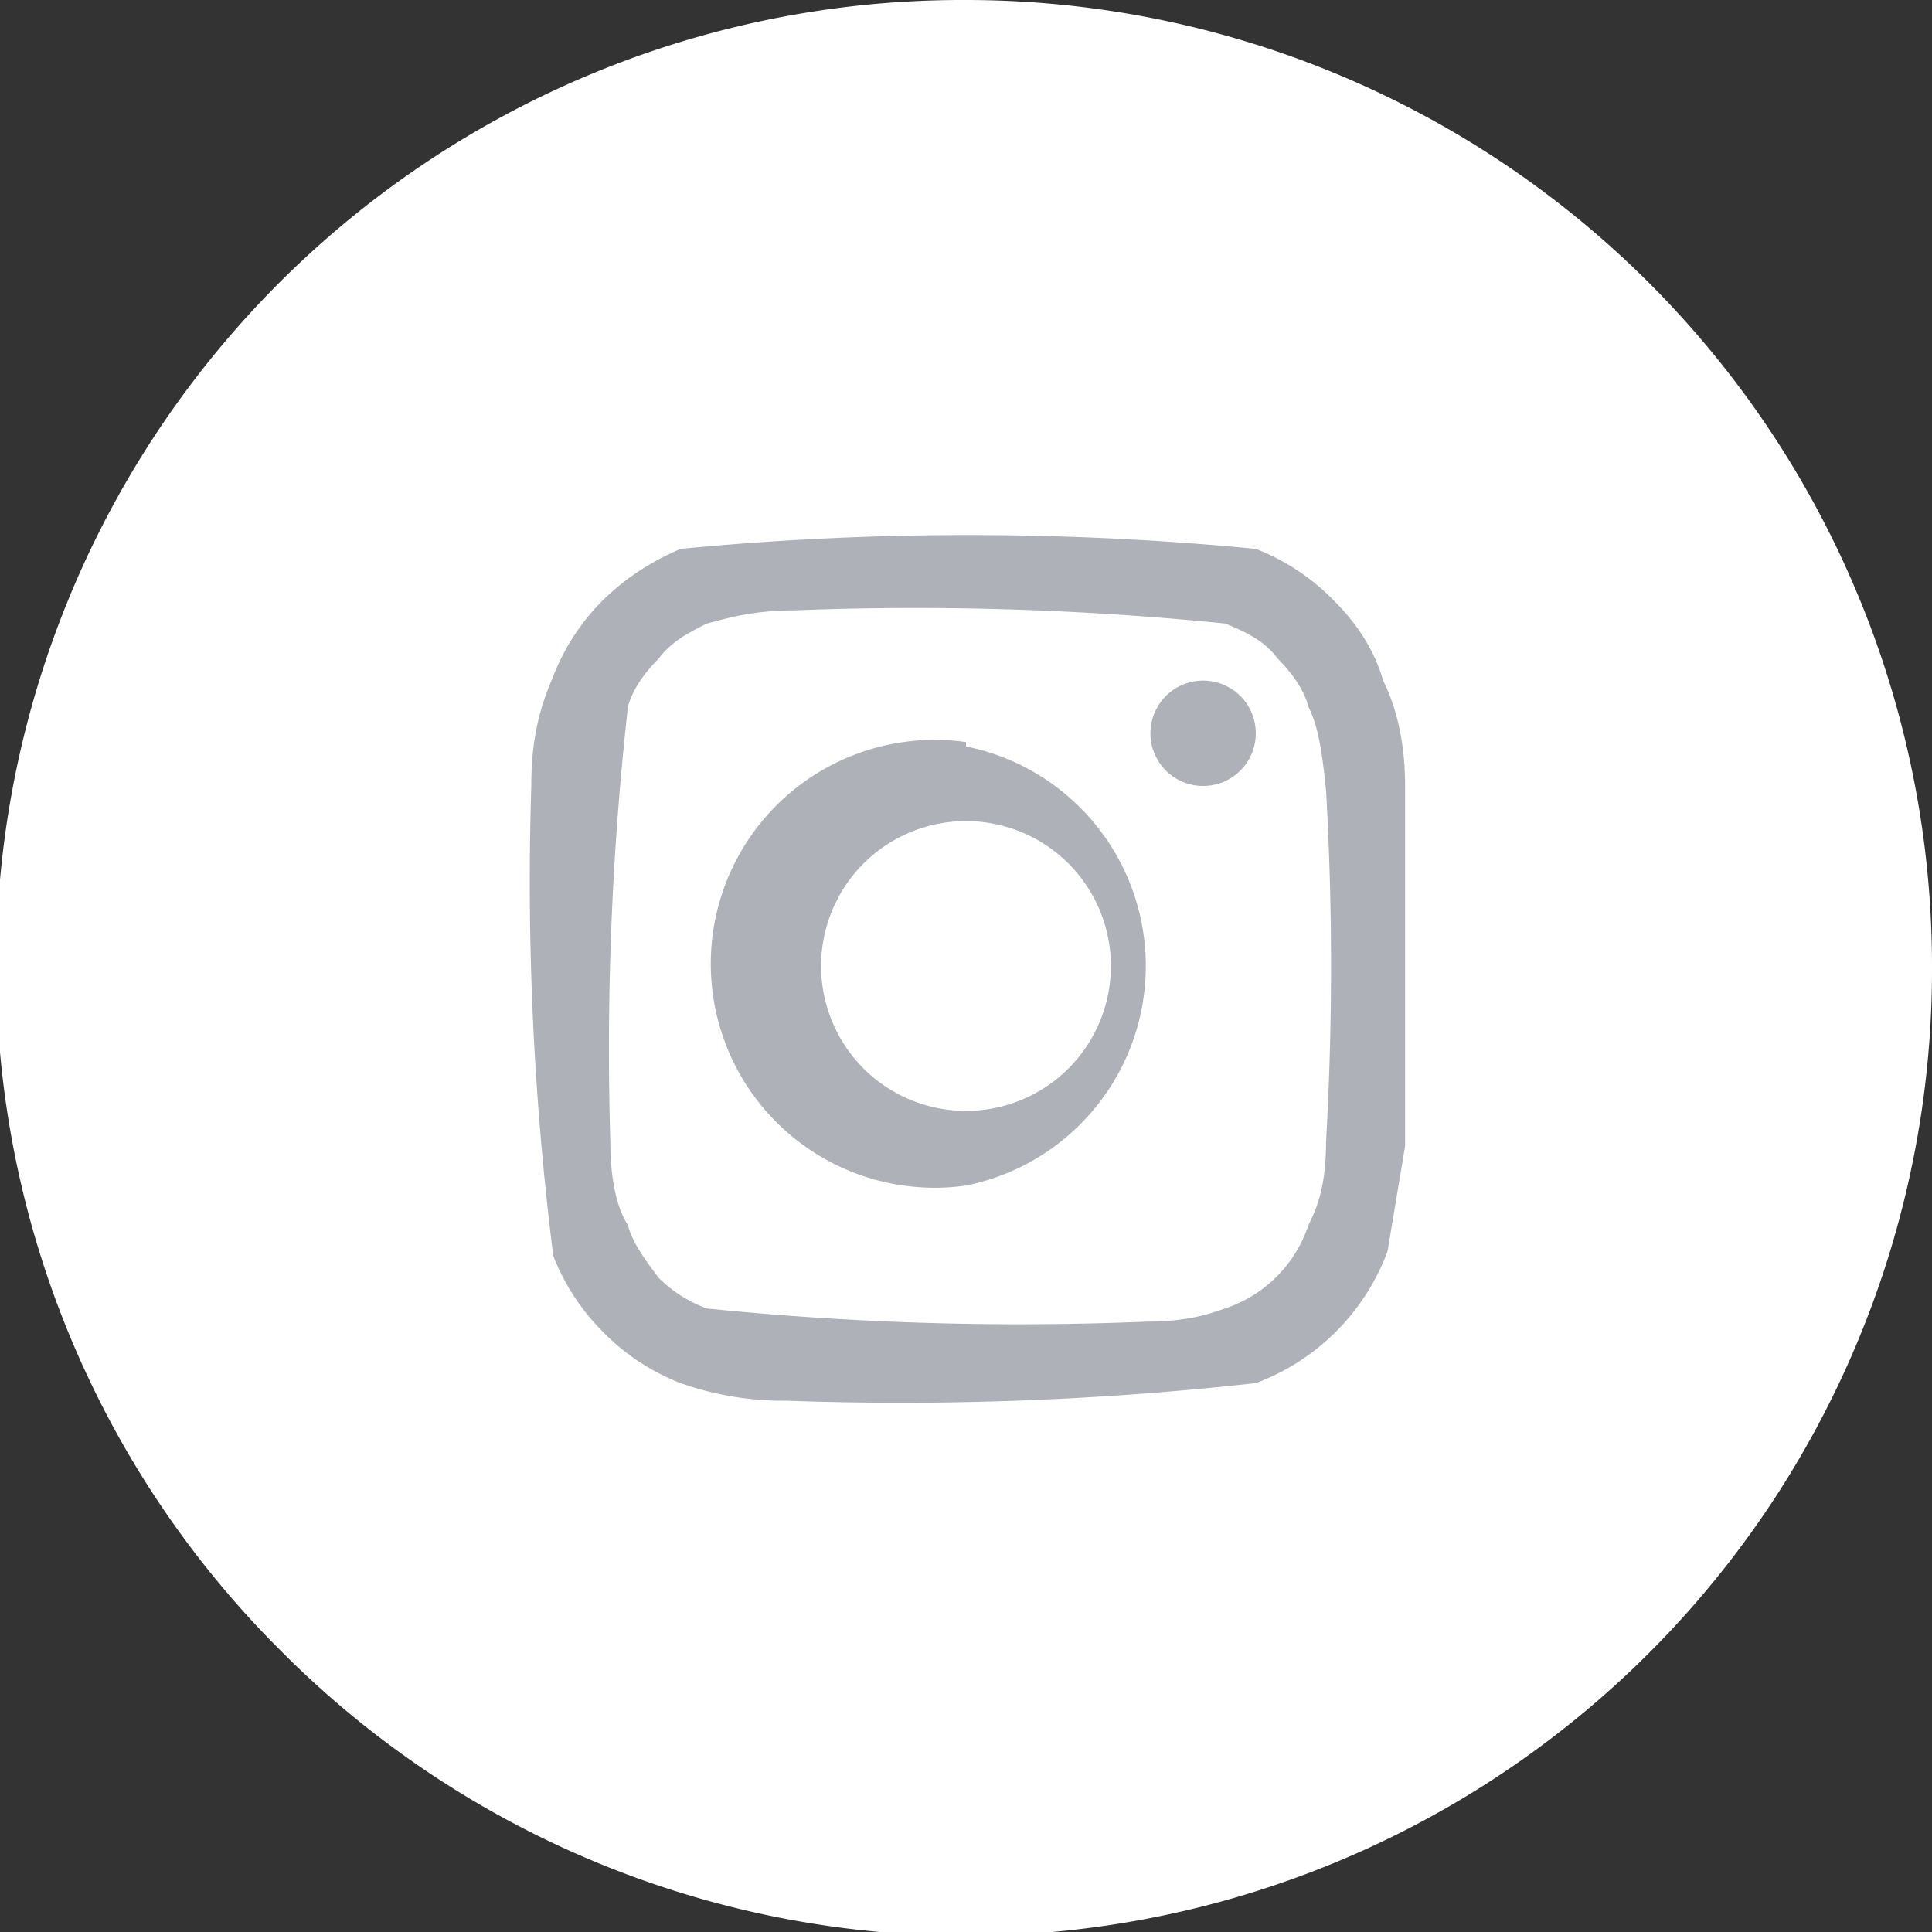 <svg width="44" height="44" fill="none" xmlns="http://www.w3.org/2000/svg">
  <rect width="100%" height="100%" fill="#333333" stroke="none"/>
  <path d="M44 22A22 22 0 0 1 6.4 37.6 22 22 0 0 1 22 0a22 22 0 0 1 22 22Z" fill="#fff"/>
  <g clip-path="url(#a)" fill="#AFB1B8">
    <path d="M32 17.9c0-1-.2-1.8-.5-2.4-.2-.7-.6-1.3-1.1-1.8a5 5 0 0 0-1.8-1.2 68.3 68.3 0 0 0-13.1 0c-.7.3-1.3.7-1.8 1.2a5 5 0 0 0-1.1 1.7c-.3.7-.5 1.4-.5 2.5a68.3 68.3 0 0 0 .5 10.7 5 5 0 0 0 1.1 1.7 5 5 0 0 0 1.8 1.2 7 7 0 0 0 2.4.4 73.2 73.2 0 0 0 10.7-.4 5.1 5.1 0 0 0 3-3l.4-2.4a73.4 73.4 0 0 0 0-8.2ZM30.2 26c0 1-.2 1.5-.4 1.9a3 3 0 0 1-1.9 1.9c-.3.1-.8.3-1.8.3a70.4 70.4 0 0 1-10-.3 3 3 0 0 1-1.1-.7c-.3-.4-.6-.8-.7-1.2-.2-.3-.4-.9-.4-1.9a70.4 70.4 0 0 1 .4-9.9c.1-.4.4-.8.7-1.1.3-.4.7-.6 1.1-.8.4-.1 1-.3 2-.3a70.5 70.5 0 0 1 9.8.3c.5.2.9.4 1.2.8.3.3.6.7.7 1.1.2.4.3.9.4 1.9a70.5 70.5 0 0 1 0 8Z"/>
    <path d="M22 16.9A5.1 5.1 0 1 0 22 27a5.1 5.1 0 0 0 0-10Zm0 8.4a3.3 3.3 0 1 1 0-6.6 3.3 3.3 0 0 1 0 6.6Zm6.6-8.6a1.2 1.2 0 1 1-2.4 0 1.2 1.2 0 0 1 2.4 0Z"/>
  </g>
  <defs>
    <clipPath id="a">
      <path fill="#fff" transform="translate(12 12)" d="M0 0h20v20H0z"/>
    </clipPath>
  </defs>
</svg>
